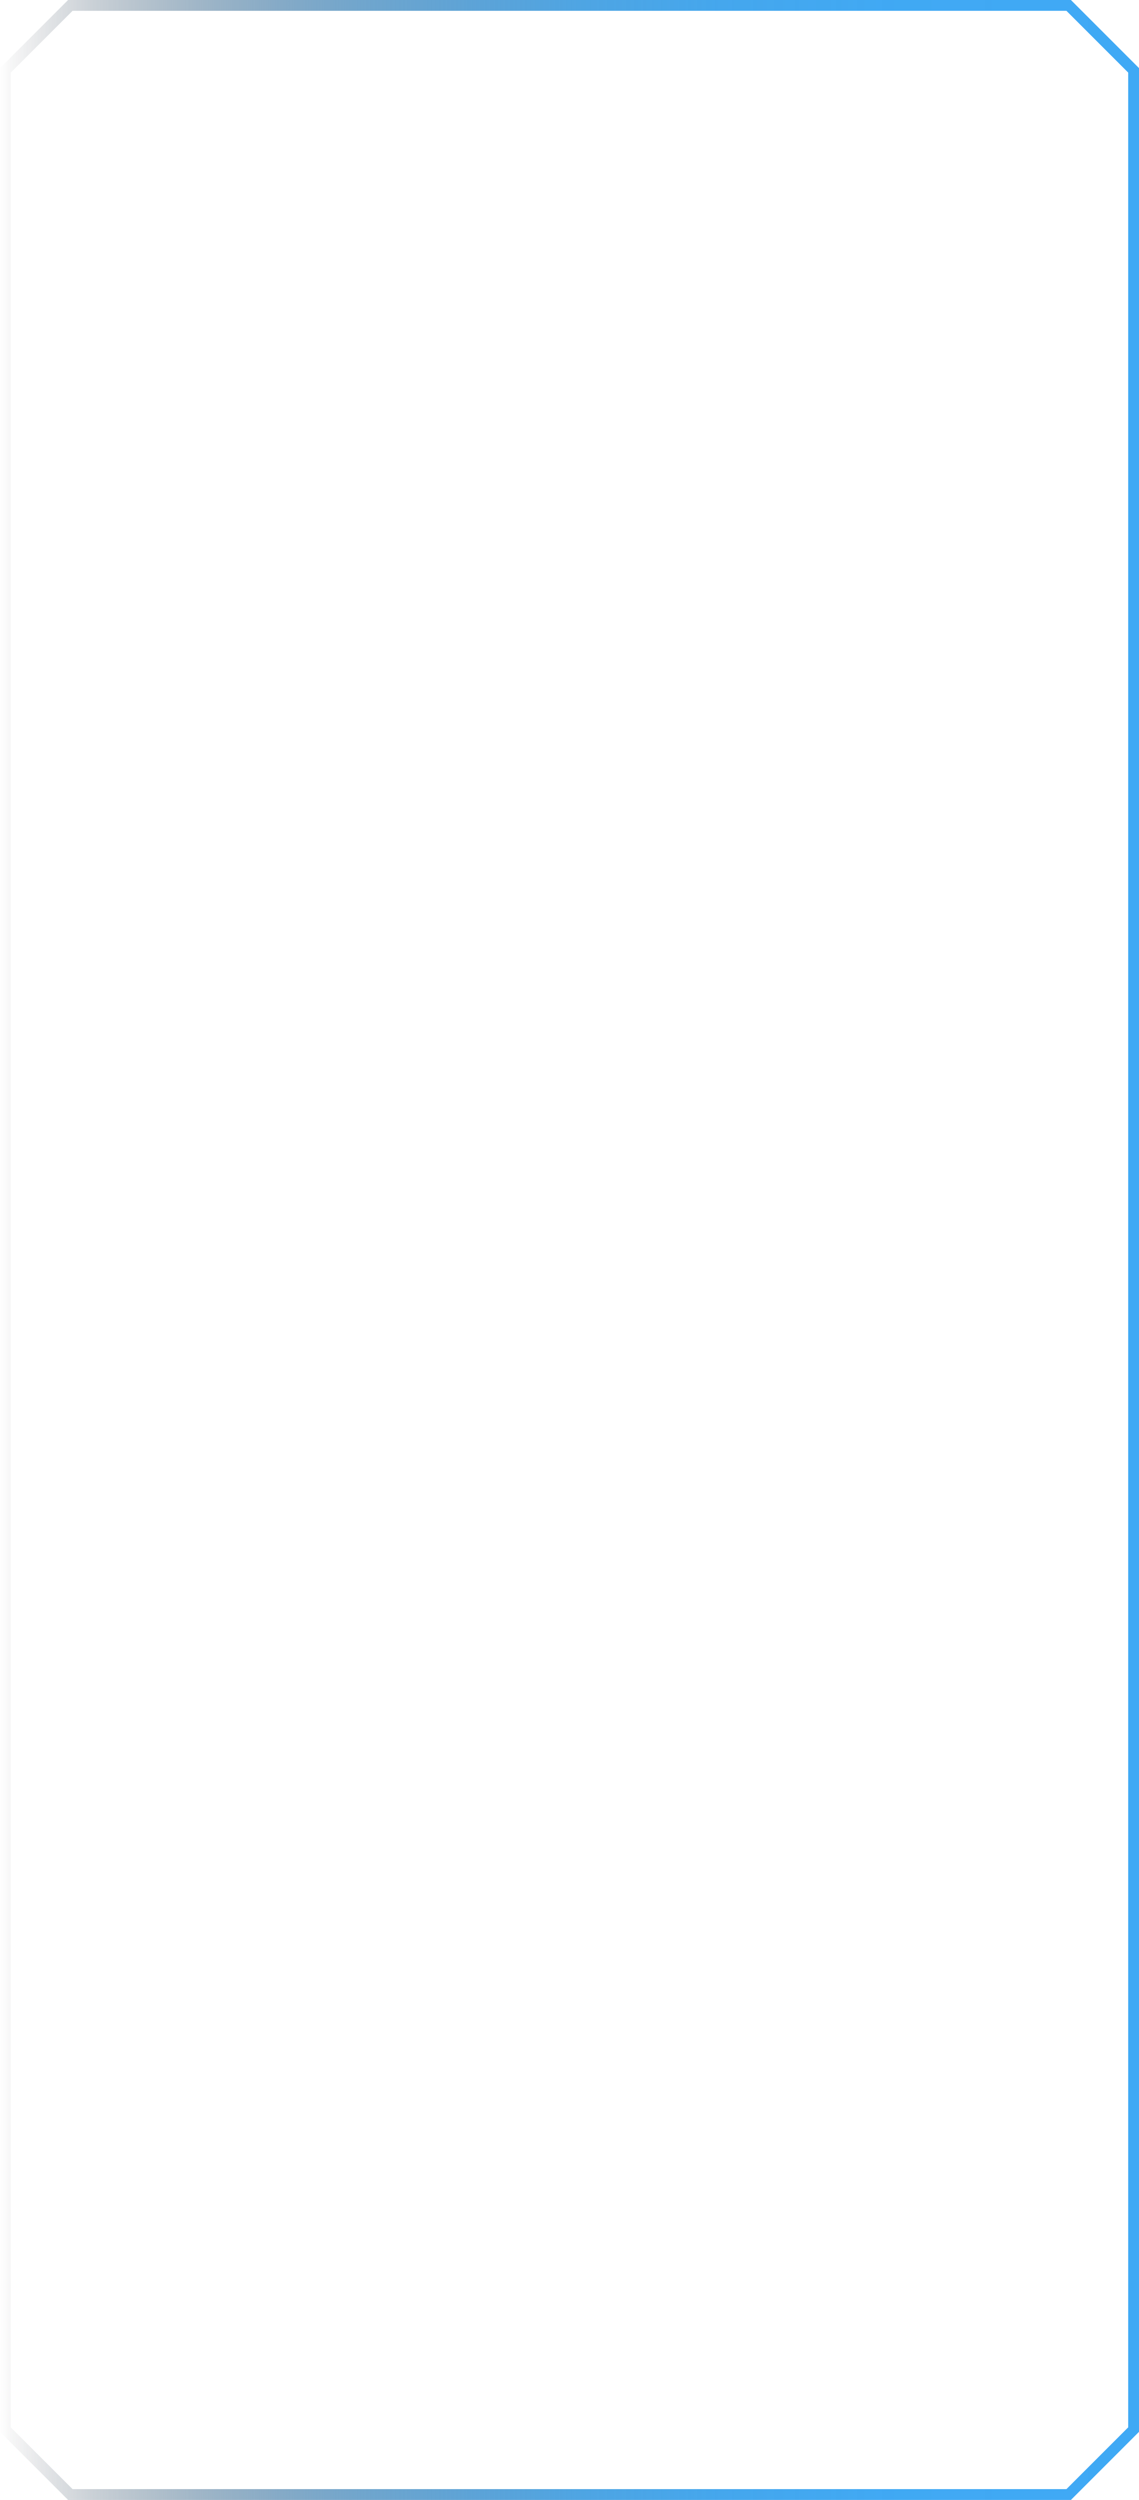 <svg xmlns="http://www.w3.org/2000/svg" xmlns:xlink="http://www.w3.org/1999/xlink" viewBox="0 0 105.27 231"><defs><linearGradient id="a" x1="-2761" y1="115.5" x2="-2655.73" y2="115.5" gradientTransform="matrix(-1, 0, 0, 1, -2655.73, 0)" gradientUnits="userSpaceOnUse"><stop offset="0" stop-color="#3fa9f5"/><stop offset="0.23" stop-color="#3fa8f3" stop-opacity="0.99"/><stop offset="0.37" stop-color="#3da3ec" stop-opacity="0.96"/><stop offset="0.49" stop-color="#3b9be0" stop-opacity="0.9"/><stop offset="0.58" stop-color="#388fcf" stop-opacity="0.82"/><stop offset="0.68" stop-color="#3581b9" stop-opacity="0.71"/><stop offset="0.76" stop-color="#306e9e" stop-opacity="0.58"/><stop offset="0.84" stop-color="#2a597e" stop-opacity="0.42"/><stop offset="0.92" stop-color="#244059" stop-opacity="0.24"/><stop offset="0.99" stop-color="#1d2430" stop-opacity="0.04"/><stop offset="1" stop-color="#1b1e27" stop-opacity="0"/></linearGradient></defs><title>border-hover-block-list</title><path d="M6.5,230.5H98.77l6-6V6.5l-6-6H6.5l-6,6v218Z" style="fill:none;stroke-miterlimit:10;stroke:url(#a)"/></svg>